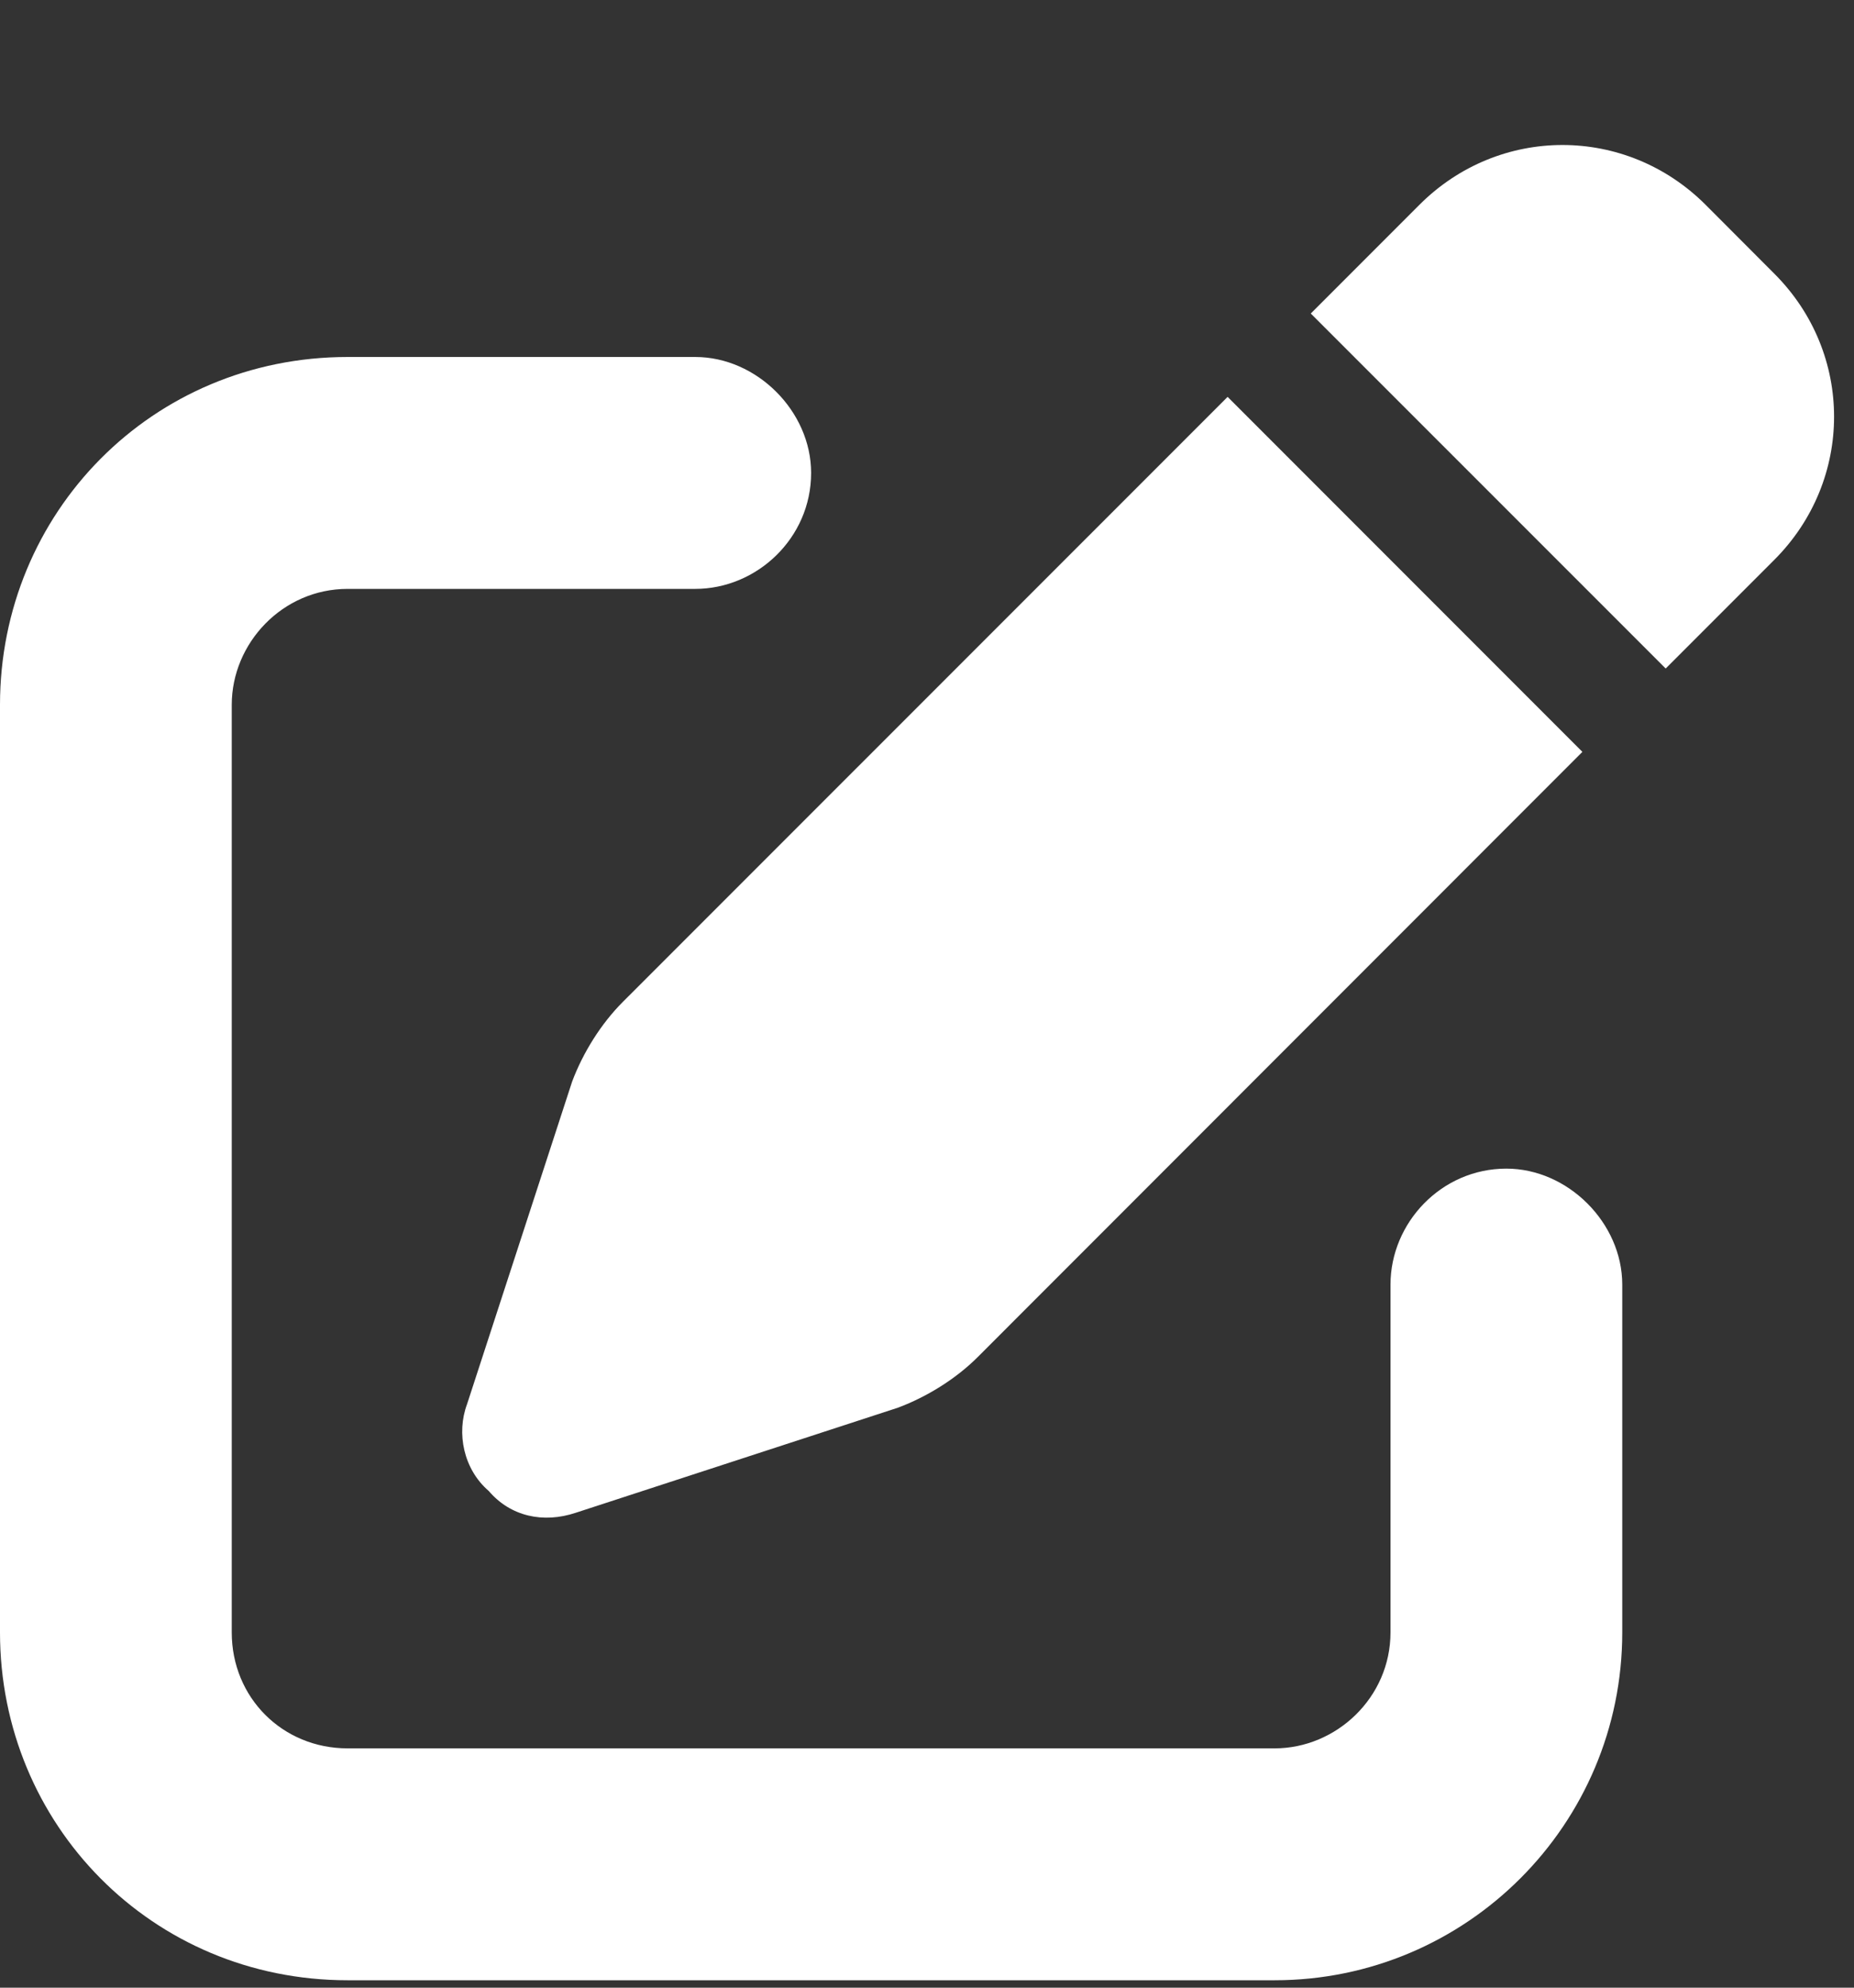 <svg width="14" height="15" viewBox="0 0 14 15" fill="none" xmlns="http://www.w3.org/2000/svg">
<rect x="0" y="0" width="14" height="15" fill="#333333" stroke="none"/>
<path d="M13.398 2.065C14 2.666 14 3.623 13.398 4.225L12.578 5.045L9.898 2.366L10.719 1.545C11.32 0.944 12.277 0.944 12.879 1.545L13.398 2.065ZM4.703 7.561L9.27 2.995L11.949 5.674L7.383 10.241C7.219 10.405 7 10.541 6.781 10.623L4.348 11.416C4.102 11.498 3.855 11.444 3.691 11.252C3.5 11.088 3.445 10.815 3.527 10.596L4.32 8.163C4.402 7.944 4.539 7.725 4.703 7.561ZM5.25 2.694C5.715 2.694 6.125 3.104 6.125 3.569C6.125 4.061 5.715 4.444 5.25 4.444H2.625C2.133 4.444 1.75 4.854 1.75 5.319V12.319C1.75 12.811 2.133 13.194 2.625 13.194H9.625C10.09 13.194 10.5 12.811 10.5 12.319V9.694C10.5 9.229 10.883 8.819 11.375 8.819C11.84 8.819 12.25 9.229 12.25 9.694V12.319C12.25 13.768 11.074 14.944 9.625 14.944H2.625C1.148 14.944 0 13.768 0 12.319V5.319C0 3.87 1.148 2.694 2.625 2.694H5.25Z" fill="white"/>
</svg>
